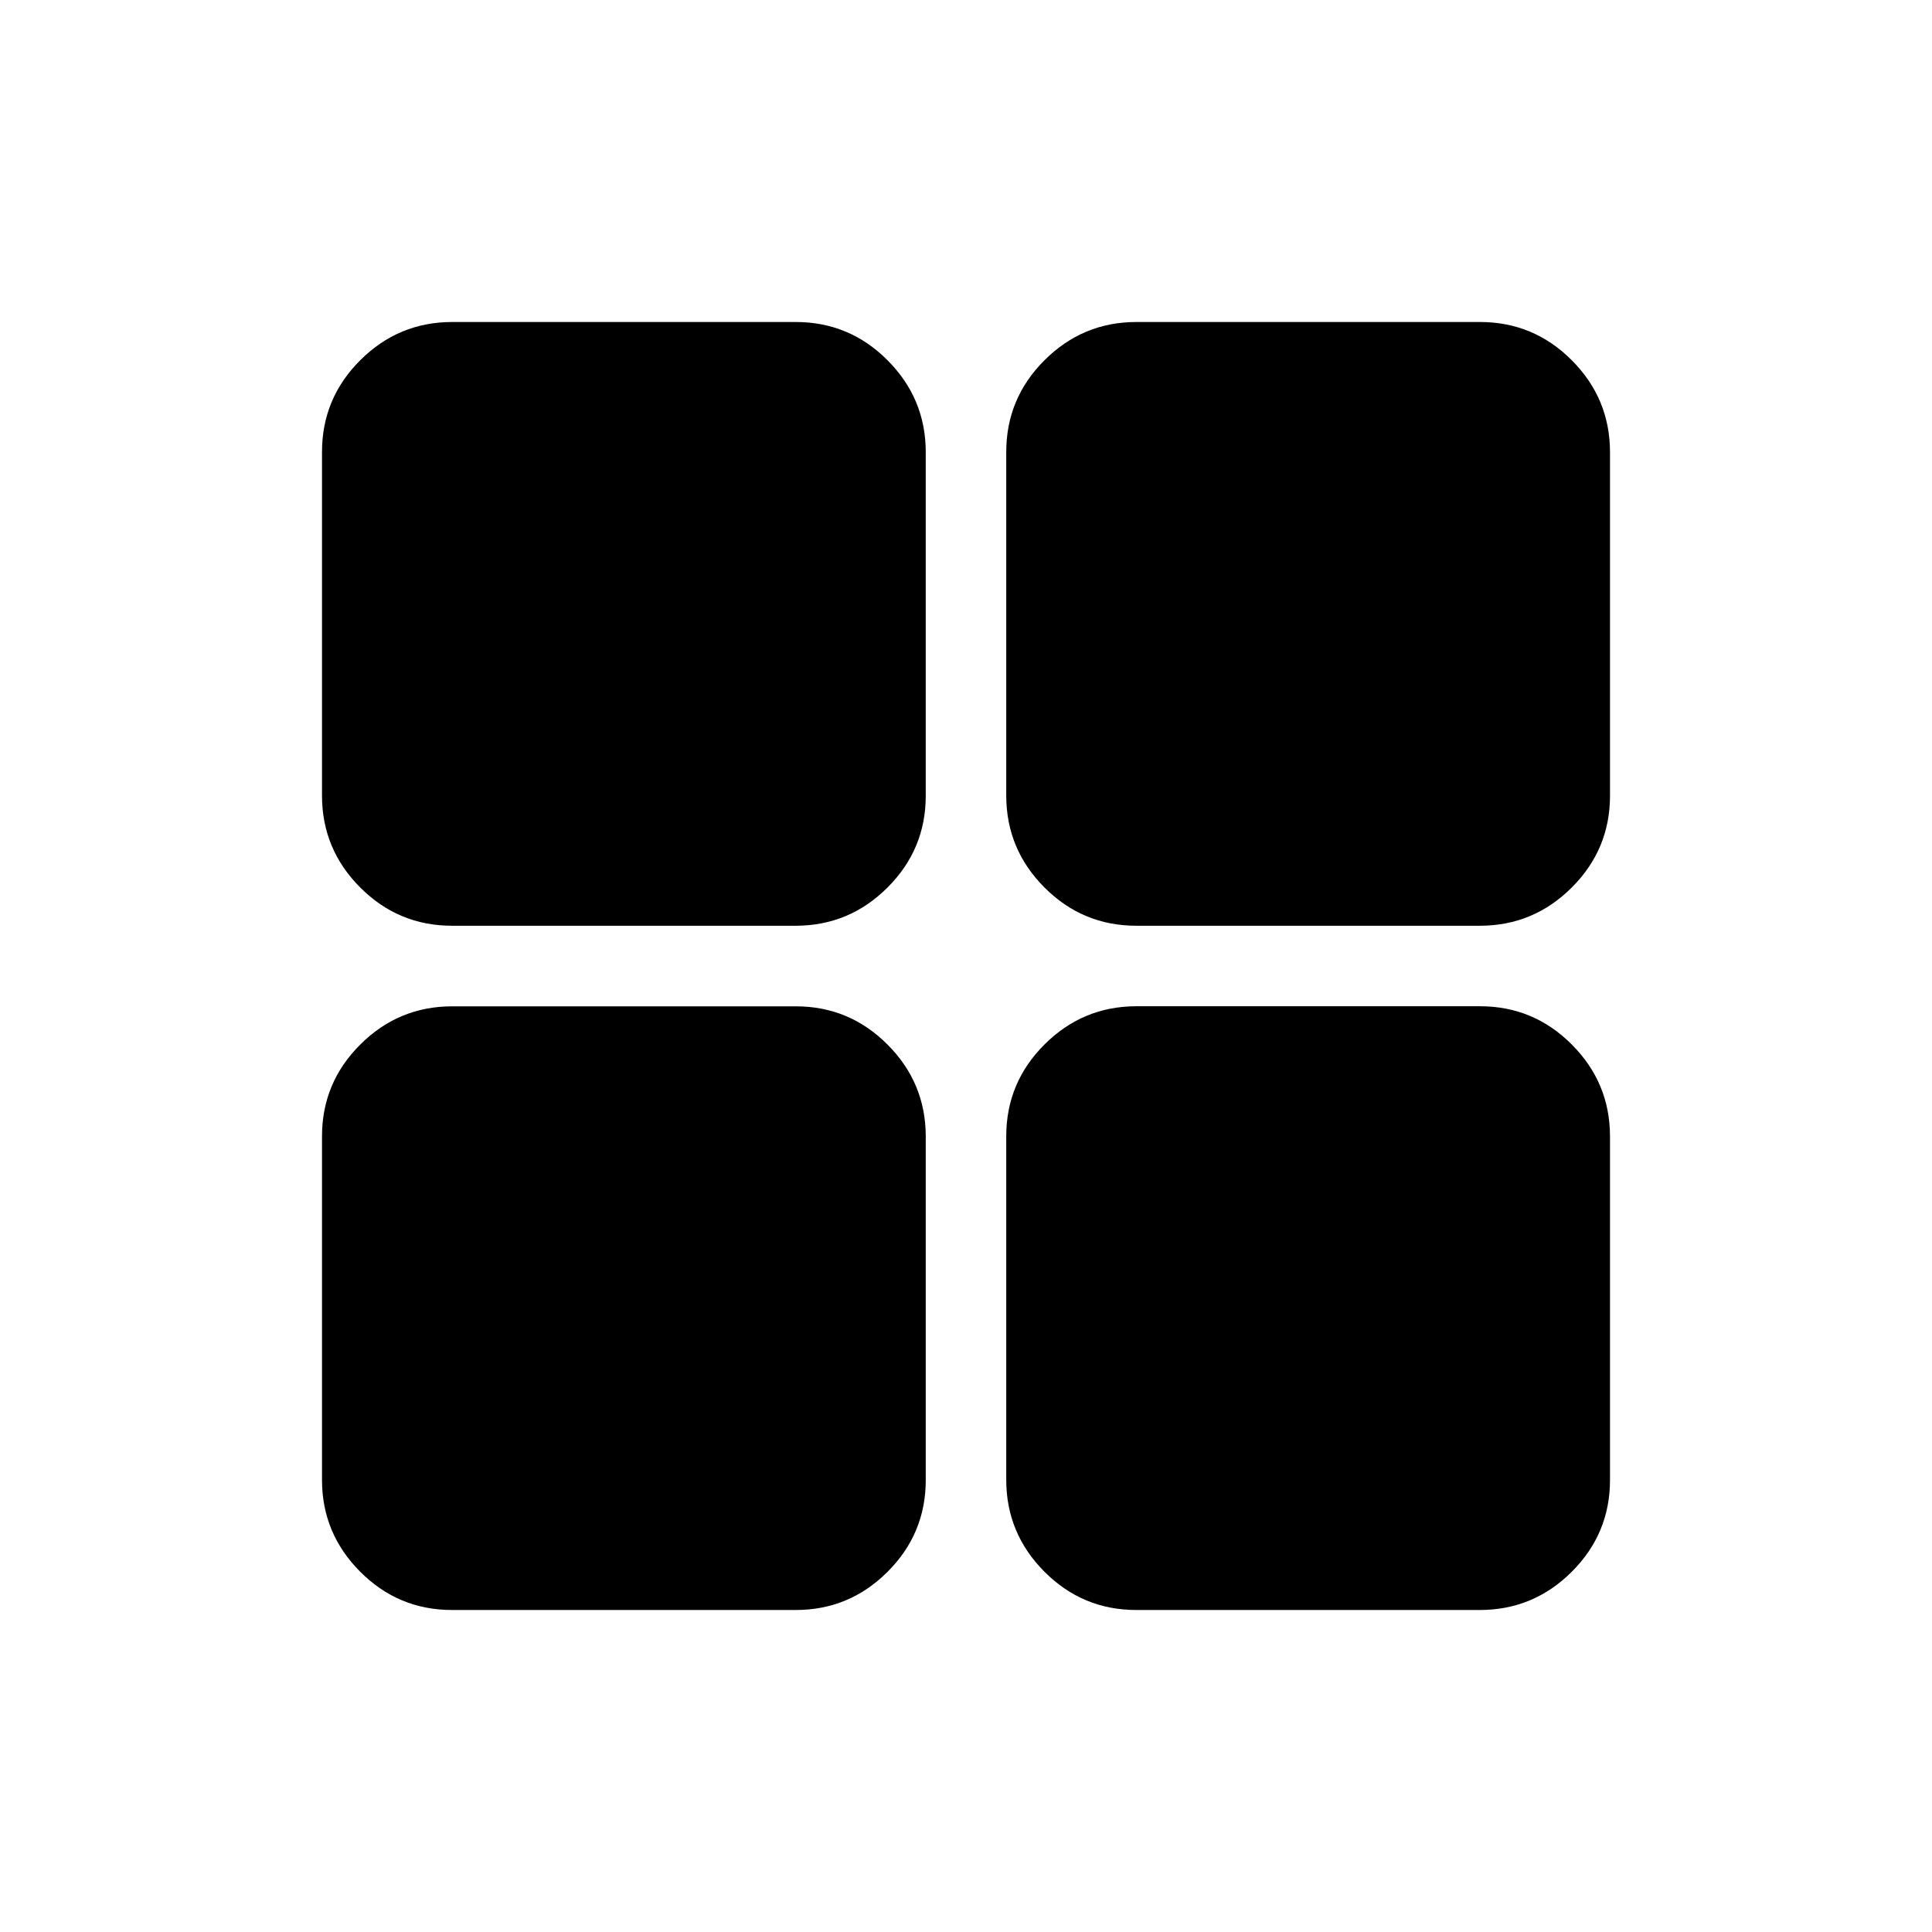 <svg xmlns="http://www.w3.org/2000/svg" width="3em" height="3em" viewBox="0 0 24 24"><path fill="currentColor" d="M14.116 20q-.667 0-1.141-.475t-.475-1.14v-4.27q0-.666.475-1.14t1.14-.475h4.27q.666 0 1.14.475t.475 1.14v4.27q0 .666-.475 1.14t-1.14.475zm0-8.5q-.667 0-1.141-.475t-.475-1.14v-4.27q0-.666.475-1.14T14.115 4h4.27q.666 0 1.14.475T20 5.615v4.27q0 .666-.475 1.14t-1.14.475zm-8.5 0q-.667 0-1.141-.475T4 9.885v-4.27q0-.666.475-1.14T5.615 4h4.27q.666 0 1.14.475t.475 1.14v4.27q0 .666-.475 1.14t-1.14.475zm0 8.5q-.667 0-1.141-.475T4 18.386v-4.27q0-.666.475-1.14t1.14-.475h4.27q.666 0 1.14.475t.475 1.14v4.27q0 .666-.475 1.14T9.885 20z"/></svg>